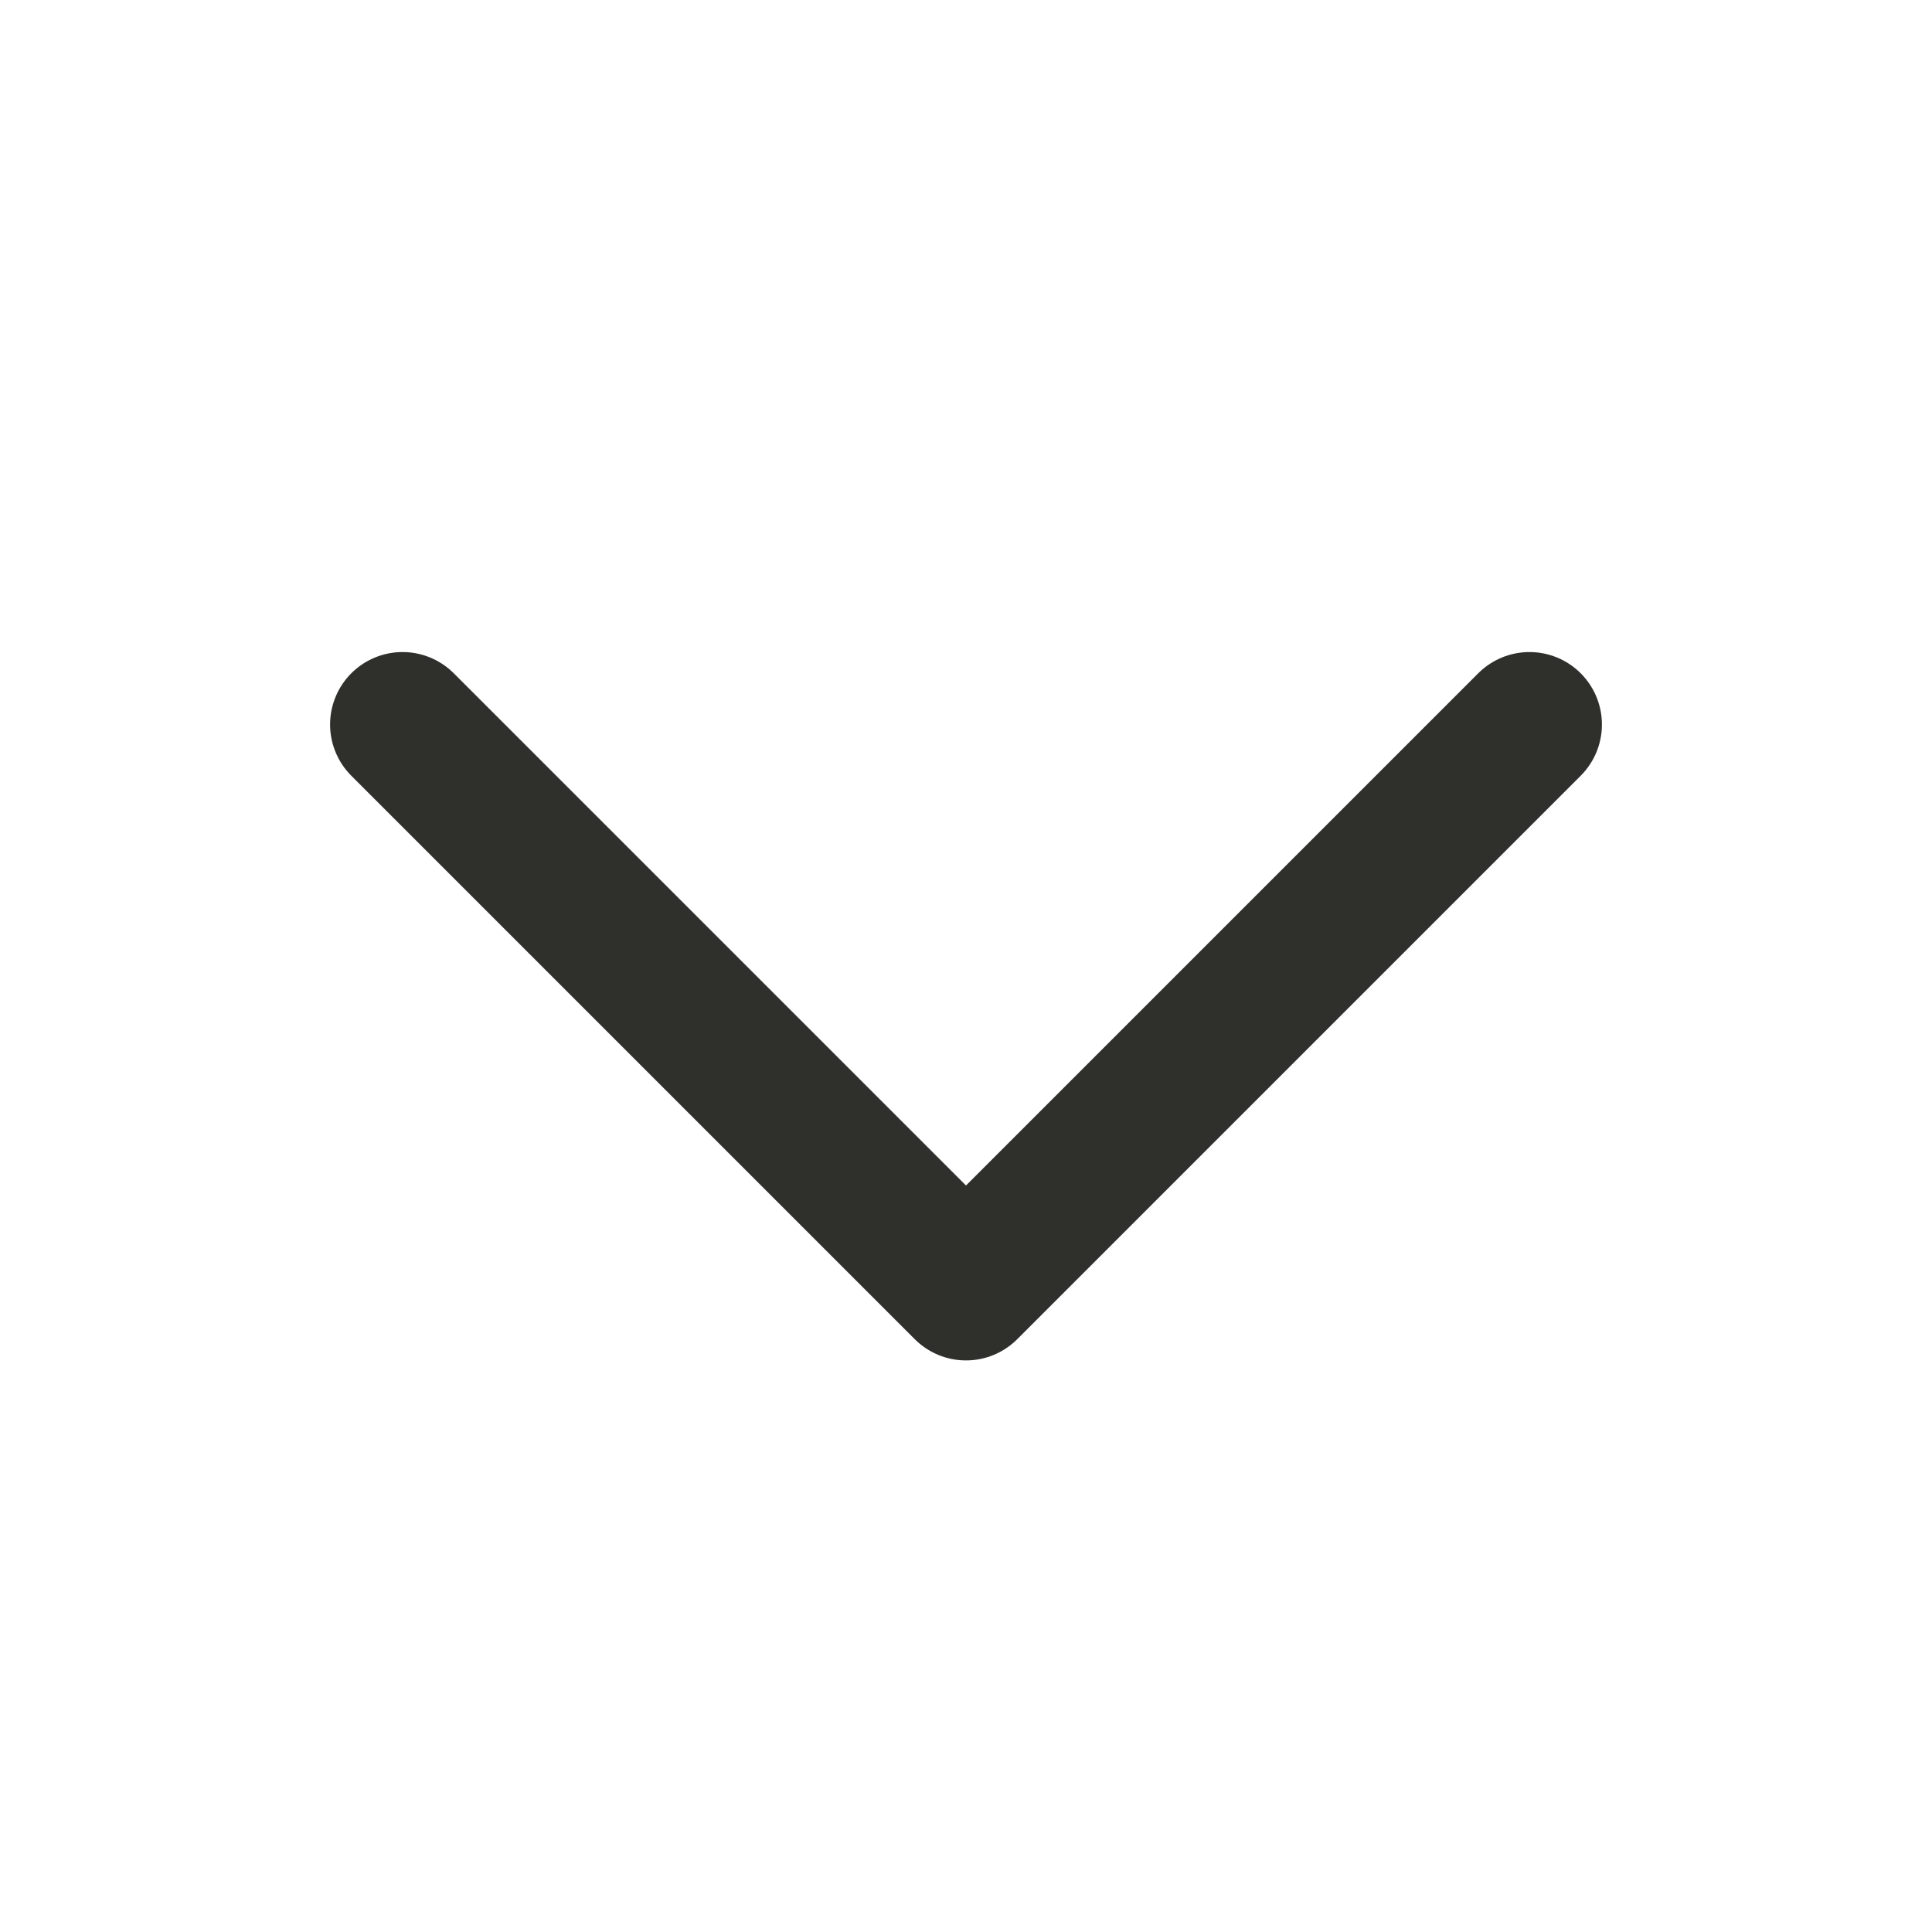 <svg width="20" height="20" viewBox="0 0 20 20" fill="none" xmlns="http://www.w3.org/2000/svg">
<path d="M15.833 7.5L10 13.333L4.167 7.5" stroke="#2F302C" stroke-width="1.5" stroke-linecap="round" stroke-linejoin="round"/>
</svg>
